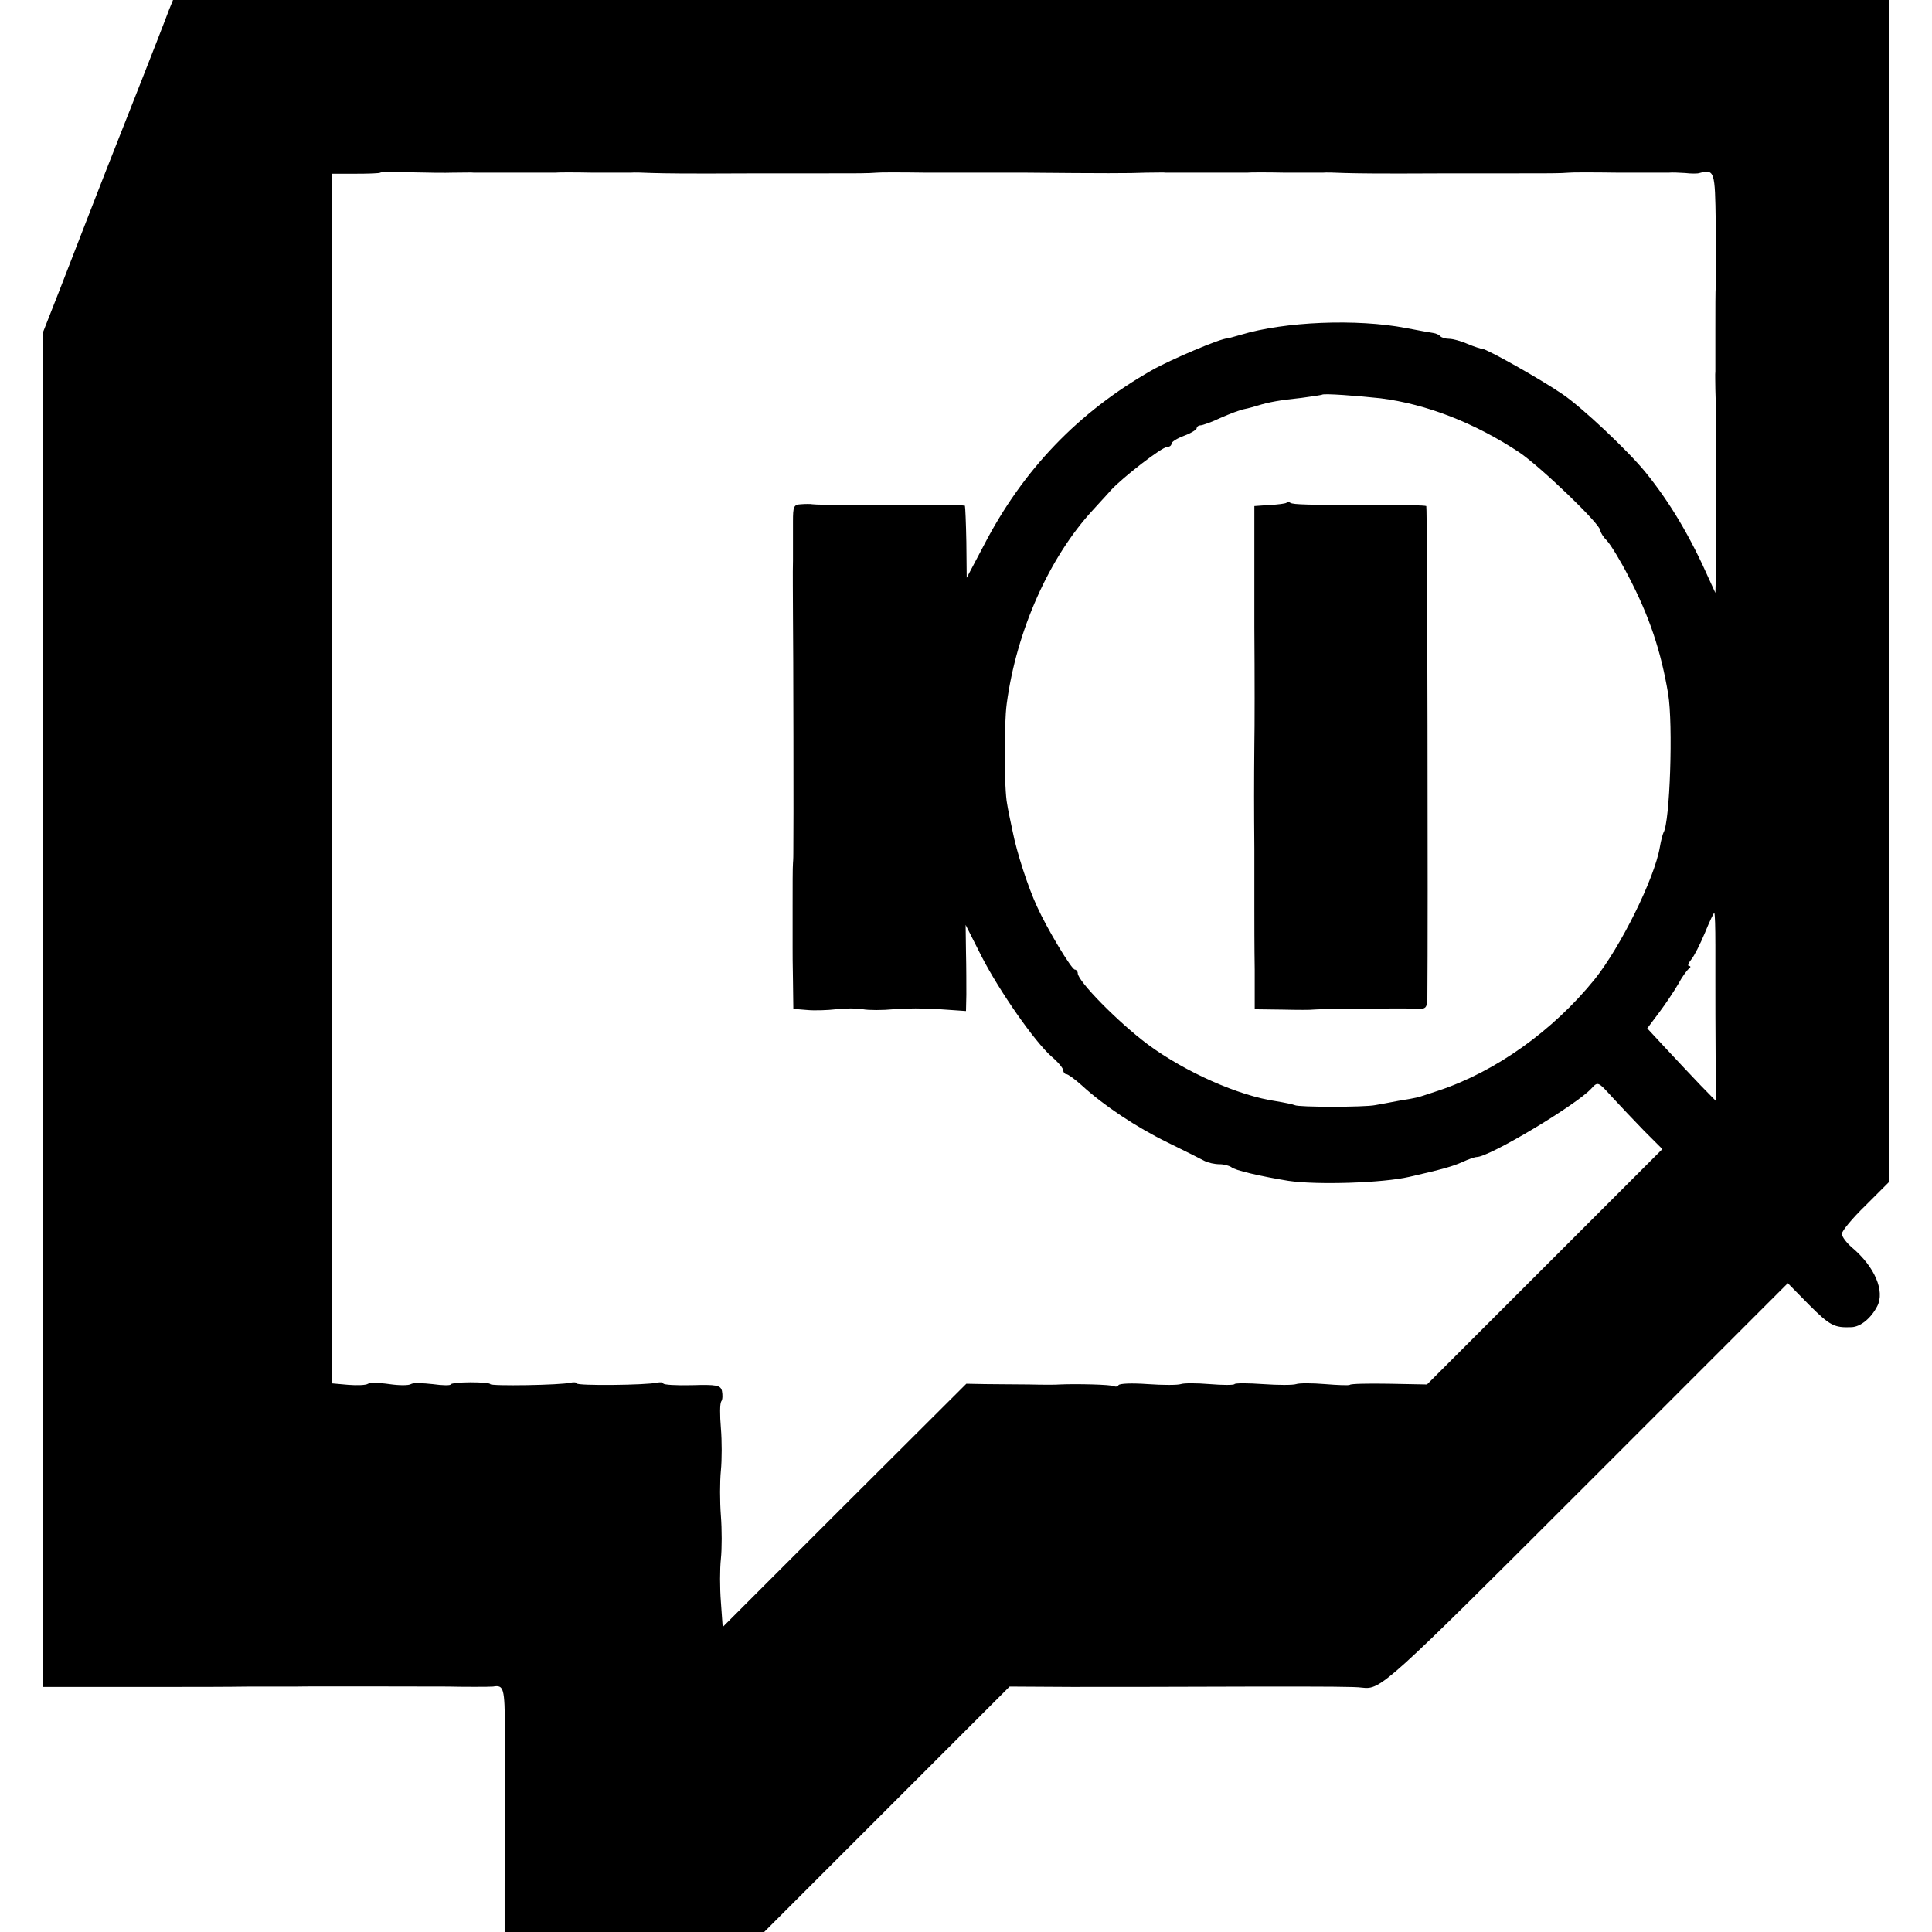 <?xml version="1.0" standalone="no"?>
<!DOCTYPE svg PUBLIC "-//W3C//DTD SVG 20010904//EN"
 "http://www.w3.org/TR/2001/REC-SVG-20010904/DTD/svg10.dtd">
<svg version="1.0" xmlns="http://www.w3.org/2000/svg"
 width="536pt" height="536pt" viewBox="0 0 536 536"
 preserveAspectRatio="xMidYMid meet">
<g transform="translate(0,536) scale(0.1,-0.1)"
fill="#000000" stroke="none">
<path d="M469 5333 c-11 -29 -31 -82 -144 -368 -37 -93 -77 -197 -90 -230 -13
-33 -44 -113 -69 -178 l-46 -117 0 -1880 0 -1880 88 0 c169 0 208 0 287 0 44
0 134 0 200 1 66 0 125 0 130 0 24 1 402 0 420 0 34 -1 116 -1 123 0 30 5 32
-4 33 -119 0 -64 0 -124 0 -132 0 -8 0 -58 0 -110 -1 -52 -1 -146 -1 -207 l0
-113 360 0 360 0 340 340 341 341 172 -1 c177 0 195 0 527 1 173 0 260 0 279
-3 52 -6 62 3 621 562 l560 560 59 -60 c58 -58 70 -64 118 -62 25 1 54 25 71
58 22 42 -7 110 -70 163 -15 13 -28 30 -28 38 0 8 29 43 65 78 l65 65 0 1640
0 1640 -2380 0 -2380 0 -11 -27z m791 -452 c25 0 50 1 55 0 16 0 209 0 225 0
8 1 56 1 105 0 50 0 97 0 105 0 8 1 35 0 60 -1 38 -1 85 -2 275 -1 11 0 85 0
165 0 140 0 156 0 183 2 6 1 68 1 137 0 69 0 132 0 140 0 8 0 69 0 135 0 213
-2 289 -2 335 0 25 0 50 1 55 0 16 0 209 0 225 0 8 1 56 1 105 0 50 0 97 0
105 0 8 1 35 0 60 -1 38 -1 85 -2 275 -1 11 0 85 0 165 0 140 0 156 0 183 2 6
1 68 1 137 0 69 0 132 0 140 0 8 1 29 0 45 -1 17 -2 35 -2 40 0 42 11 43 5 45
-137 2 -168 2 -154 0 -178 -1 -11 -1 -65 -1 -120 0 -55 0 -107 0 -115 -1 -8 0
-31 0 -50 2 -38 3 -306 2 -330 -1 -23 -1 -89 0 -97 1 -5 1 -37 0 -73 l-2 -65
-16 35 c-53 120 -109 215 -178 300 -47 58 -177 181 -231 217 -63 43 -208 124
-221 125 -4 0 -23 6 -42 14 -18 8 -41 14 -51 14 -9 0 -20 3 -24 7 -3 4 -12 8
-19 9 -7 1 -41 7 -77 14 -136 26 -336 18 -458 -19 -18 -5 -35 -10 -37 -10 -17
1 -158 -59 -209 -88 -204 -116 -358 -276 -467 -487 l-47 -89 -1 99 c-1 54 -3
99 -4 101 -3 2 -128 3 -318 2 -53 0 -100 1 -105 2 -5 1 -19 1 -32 0 -20 -1
-22 -6 -22 -48 0 -27 0 -75 0 -108 -1 -33 0 -103 0 -155 1 -73 2 -603 1 -655
0 -5 0 -19 -1 -30 -1 -11 -1 -65 -1 -120 0 -55 0 -107 0 -115 0 -8 0 -50 1
-92 l1 -77 37 -3 c20 -2 57 -1 82 2 25 3 58 3 74 0 16 -3 55 -3 85 0 31 3 89
3 129 0 l72 -5 1 45 c0 25 0 78 -1 119 l-1 75 44 -87 c51 -99 147 -236 194
-278 18 -15 33 -33 33 -39 0 -5 4 -10 8 -10 5 0 24 -14 43 -31 62 -57 153
-117 239 -159 47 -23 93 -46 102 -51 10 -5 28 -9 41 -9 13 0 27 -4 33 -8 9 -9
84 -26 158 -38 80 -12 263 -6 336 11 92 21 120 29 147 41 17 8 35 14 40 14 35
0 277 145 318 190 18 20 19 19 57 -23 21 -23 61 -65 89 -94 l51 -51 -327 -327
-326 -326 -105 2 c-58 1 -107 0 -109 -3 -2 -2 -33 -1 -69 2 -36 3 -72 3 -80 0
-9 -3 -50 -3 -92 0 -42 3 -77 3 -79 0 -2 -3 -33 -3 -69 0 -36 3 -72 3 -80 0
-9 -3 -50 -3 -92 0 -42 3 -78 2 -81 -3 -2 -4 -8 -5 -12 -3 -7 5 -107 7 -151 5
-8 -1 -46 -1 -85 0 -38 0 -93 1 -122 1 l-52 1 -338 -337 -338 -338 -5 70 c-3
38 -3 92 0 119 3 28 3 82 0 120 -3 39 -3 95 0 125 3 30 3 83 0 118 -3 35 -3
68 1 74 4 5 4 18 2 29 -4 16 -15 18 -84 16 -43 -1 -79 1 -79 5 0 3 -8 4 -17 2
-30 -7 -223 -9 -223 -2 0 3 -8 4 -17 2 -26 -7 -223 -10 -223 -4 0 3 -25 5 -55
5 -30 0 -55 -3 -55 -6 0 -3 -22 -3 -50 1 -27 3 -54 4 -60 0 -6 -4 -33 -4 -60
0 -27 4 -54 4 -59 1 -5 -4 -30 -5 -55 -3 l-45 4 0 1678 0 1678 65 0 c36 0 67
1 69 3 2 2 39 3 82 1 43 -1 98 -2 123 -1z m2570 -626 c127 -16 261 -68 385
-150 59 -40 225 -199 225 -217 0 -5 8 -18 19 -29 10 -11 37 -55 59 -98 58
-111 90 -207 110 -326 14 -85 5 -357 -13 -385 -2 -4 -7 -22 -10 -40 -15 -88
-109 -277 -181 -367 -115 -142 -274 -256 -434 -309 -30 -10 -57 -19 -60 -19
-3 -1 -25 -5 -50 -9 -25 -5 -54 -10 -65 -12 -29 -6 -214 -6 -223 0 -4 2 -28 7
-52 11 -104 15 -252 81 -355 157 -83 62 -195 176 -195 198 0 5 -4 10 -8 10 -9
0 -77 113 -105 175 -25 54 -56 149 -68 210 -6 28 -13 61 -15 75 -8 39 -9 219
-1 278 27 202 118 406 239 537 15 17 38 41 50 55 33 36 142 120 156 120 7 0
12 4 12 9 0 5 16 15 35 22 19 7 35 17 35 21 0 4 5 8 11 8 5 0 31 9 56 21 25
11 54 22 65 24 11 2 28 7 38 10 29 9 61 15 120 21 30 4 56 8 58 9 4 4 98 -3
162 -10z m929 -1515 c0 -47 0 -92 0 -100 0 -14 0 -149 1 -275 l1 -60 -44 45
c-24 25 -66 70 -95 101 l-52 56 33 44 c18 24 42 60 53 79 10 19 24 38 29 42 6
4 6 8 1 8 -5 0 -2 8 6 18 8 9 25 43 38 74 13 32 25 57 26 55 2 -2 3 -41 3 -87z"/>
<path d="M3569 3965 c-3 -2 -24 -5 -47 -6 l-42 -3 0 -45 c0 -26 0 -156 0 -291
1 -135 1 -281 0 -325 -1 -112 -1 -175 0 -290 0 -55 0 -128 0 -162 0 -35 0
-112 1 -173 l0 -110 77 -1 c42 -1 80 -1 84 0 14 2 240 4 301 3 13 -1 17 7 17
31 2 196 0 1361 -3 1363 -2 2 -68 4 -148 3 -180 0 -221 1 -229 6 -4 3 -9 3
-11 0z"/>
</g>
</svg>
